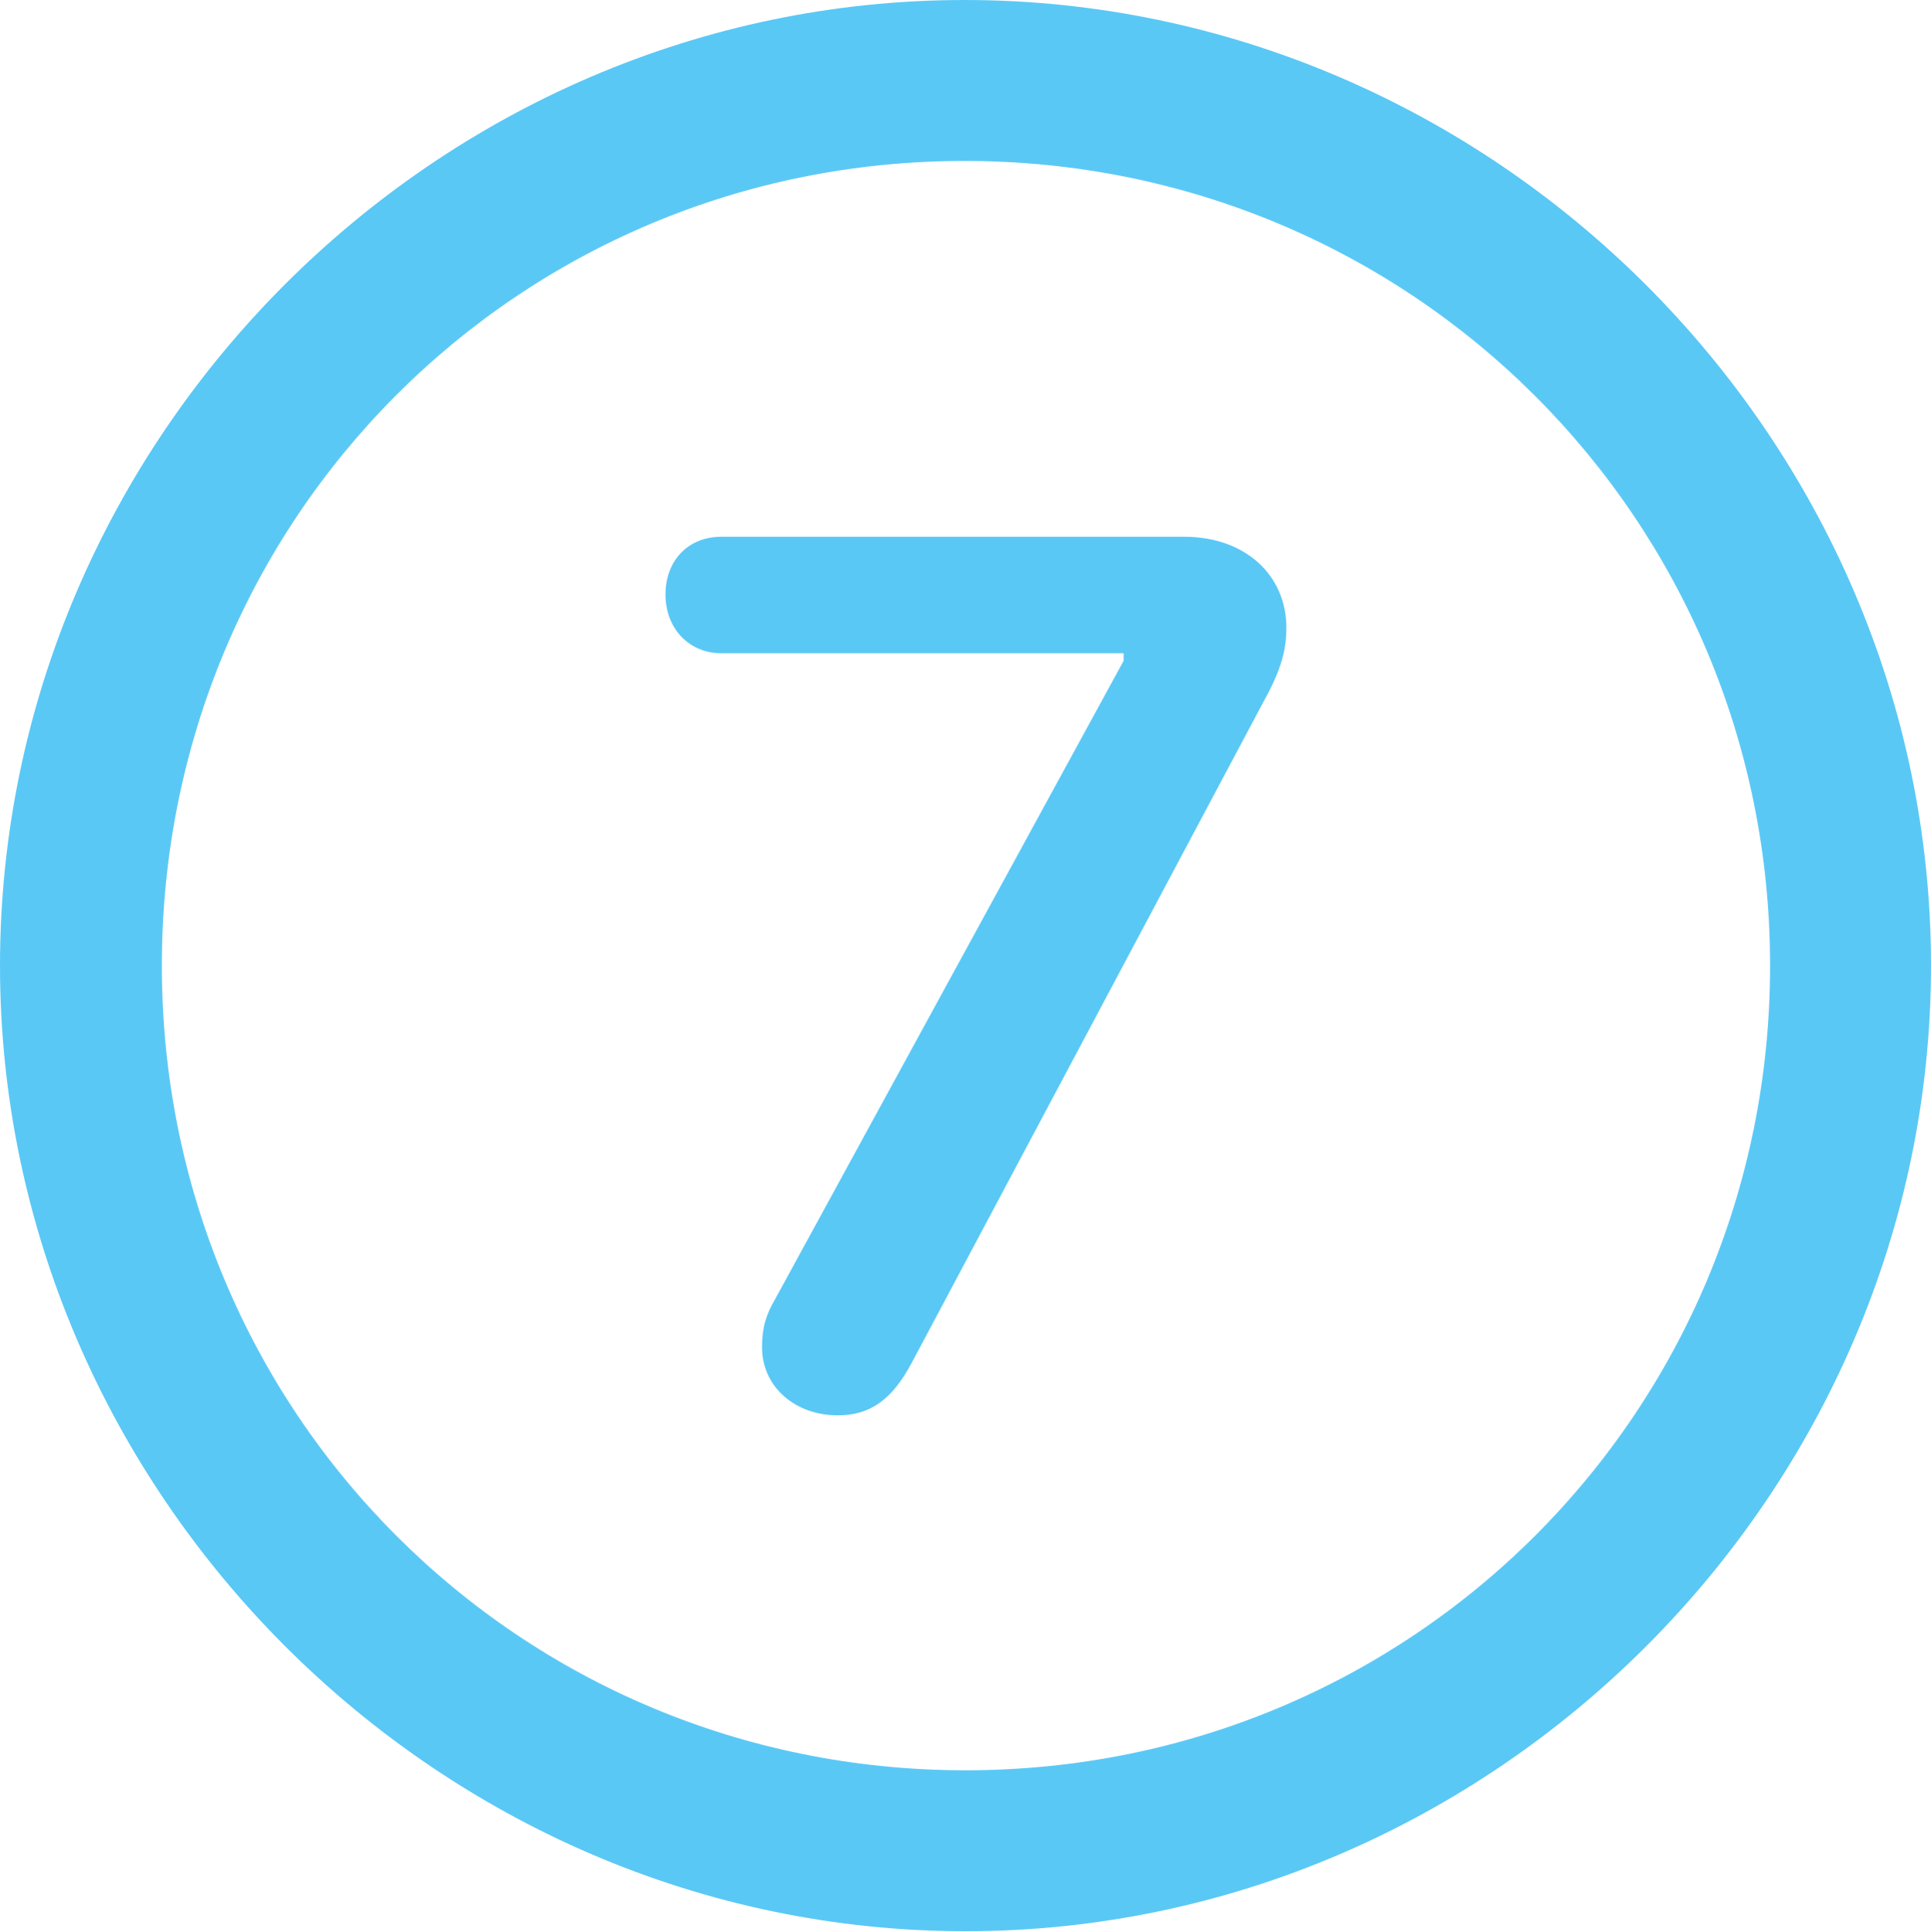 <?xml version="1.0" encoding="UTF-8"?>
<!--Generator: Apple Native CoreSVG 175.5-->
<!DOCTYPE svg
PUBLIC "-//W3C//DTD SVG 1.1//EN"
       "http://www.w3.org/Graphics/SVG/1.1/DTD/svg11.dtd">
<svg version="1.1" xmlns="http://www.w3.org/2000/svg" xmlns:xlink="http://www.w3.org/1999/xlink" width="24.902" height="24.915">
 <g>
  <rect height="24.915" opacity="0" width="24.902" x="0" y="0"/>
  <path d="M12.451 24.902C19.263 24.902 24.902 19.25 24.902 12.451C24.902 5.64 19.25 0 12.439 0C5.64 0 0 5.64 0 12.451C0 19.25 5.652 24.902 12.451 24.902ZM12.451 22.827C6.689 22.827 2.087 18.213 2.087 12.451C2.087 6.689 6.677 2.075 12.439 2.075C18.201 2.075 22.827 6.689 22.827 12.451C22.827 18.213 18.213 22.827 12.451 22.827ZM10.803 18.25C11.218 18.25 11.499 18.054 11.755 17.578L16.296 9.045C16.541 8.606 16.589 8.35 16.589 8.093C16.589 7.422 16.064 6.921 15.271 6.921L9.302 6.921C8.875 6.921 8.582 7.227 8.582 7.666C8.582 8.105 8.887 8.423 9.302 8.423L14.49 8.423L14.49 8.521L9.998 16.748C9.875 16.956 9.827 17.127 9.827 17.371C9.827 17.883 10.254 18.25 10.803 18.25Z" fill="#5ac8f5"/>
 </g>
</svg>
